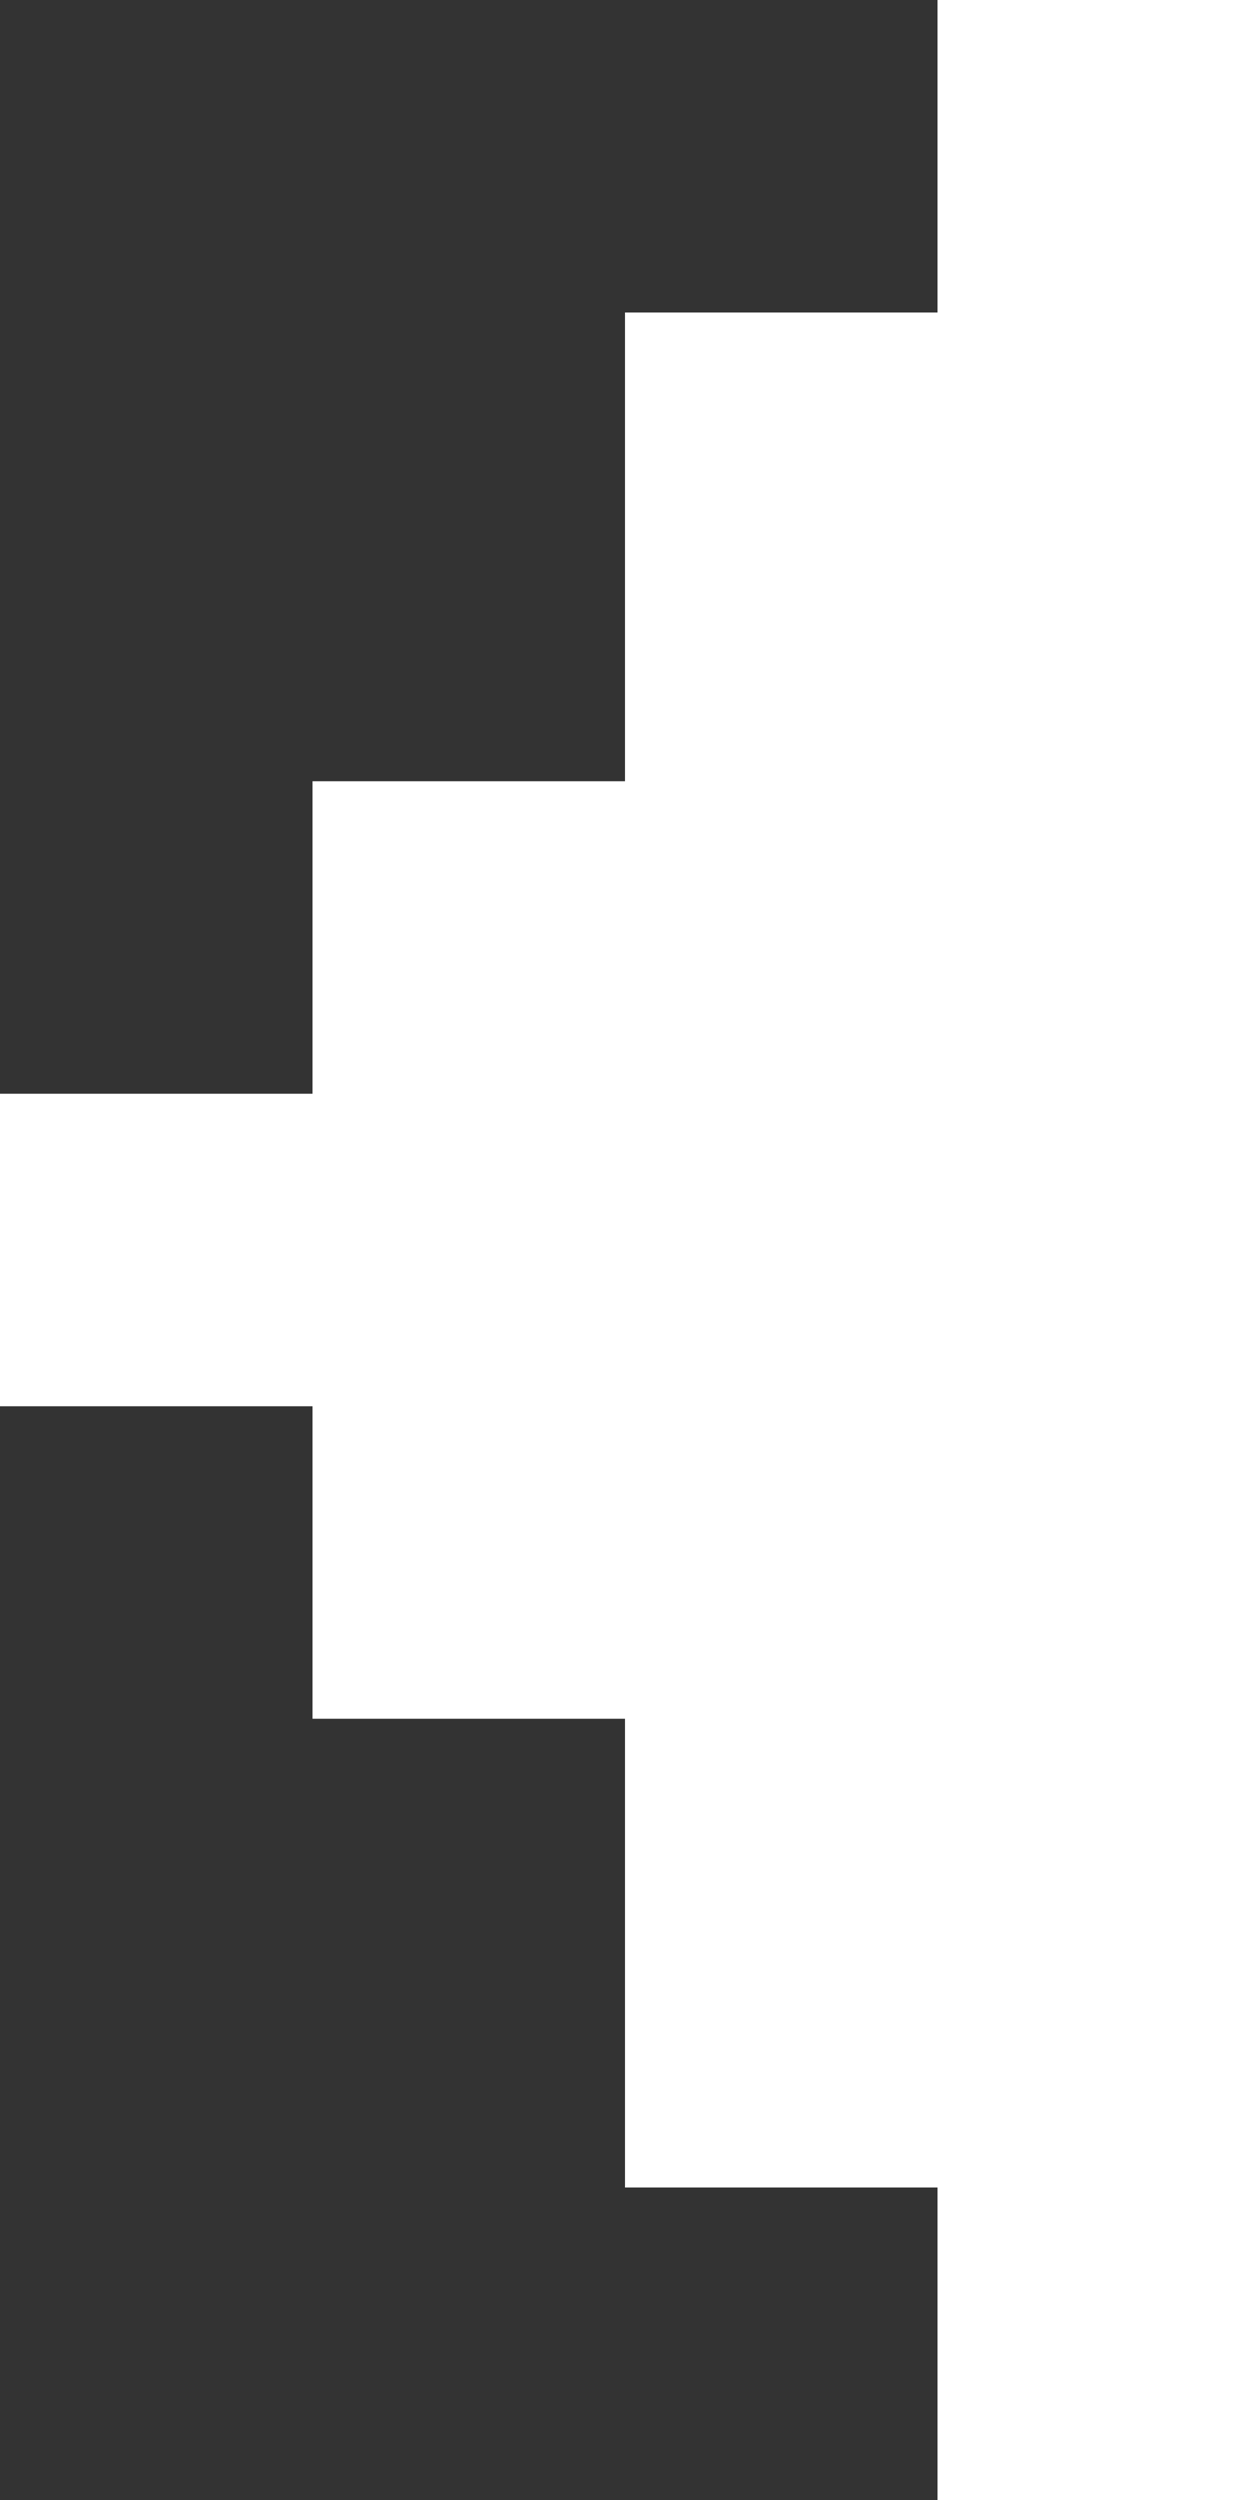 <svg width="16" height="32" viewBox="0 0 16 32" fill="none" xmlns="http://www.w3.org/2000/svg">
<rect x="0" y="0" width="16" height="32" fill="#333333" stroke="none"/>
<path d="M12 32H16V0H12V4H8V10H4V14H0V18H4V22H8V28H12V32Z" fill="white"/>
</svg>
